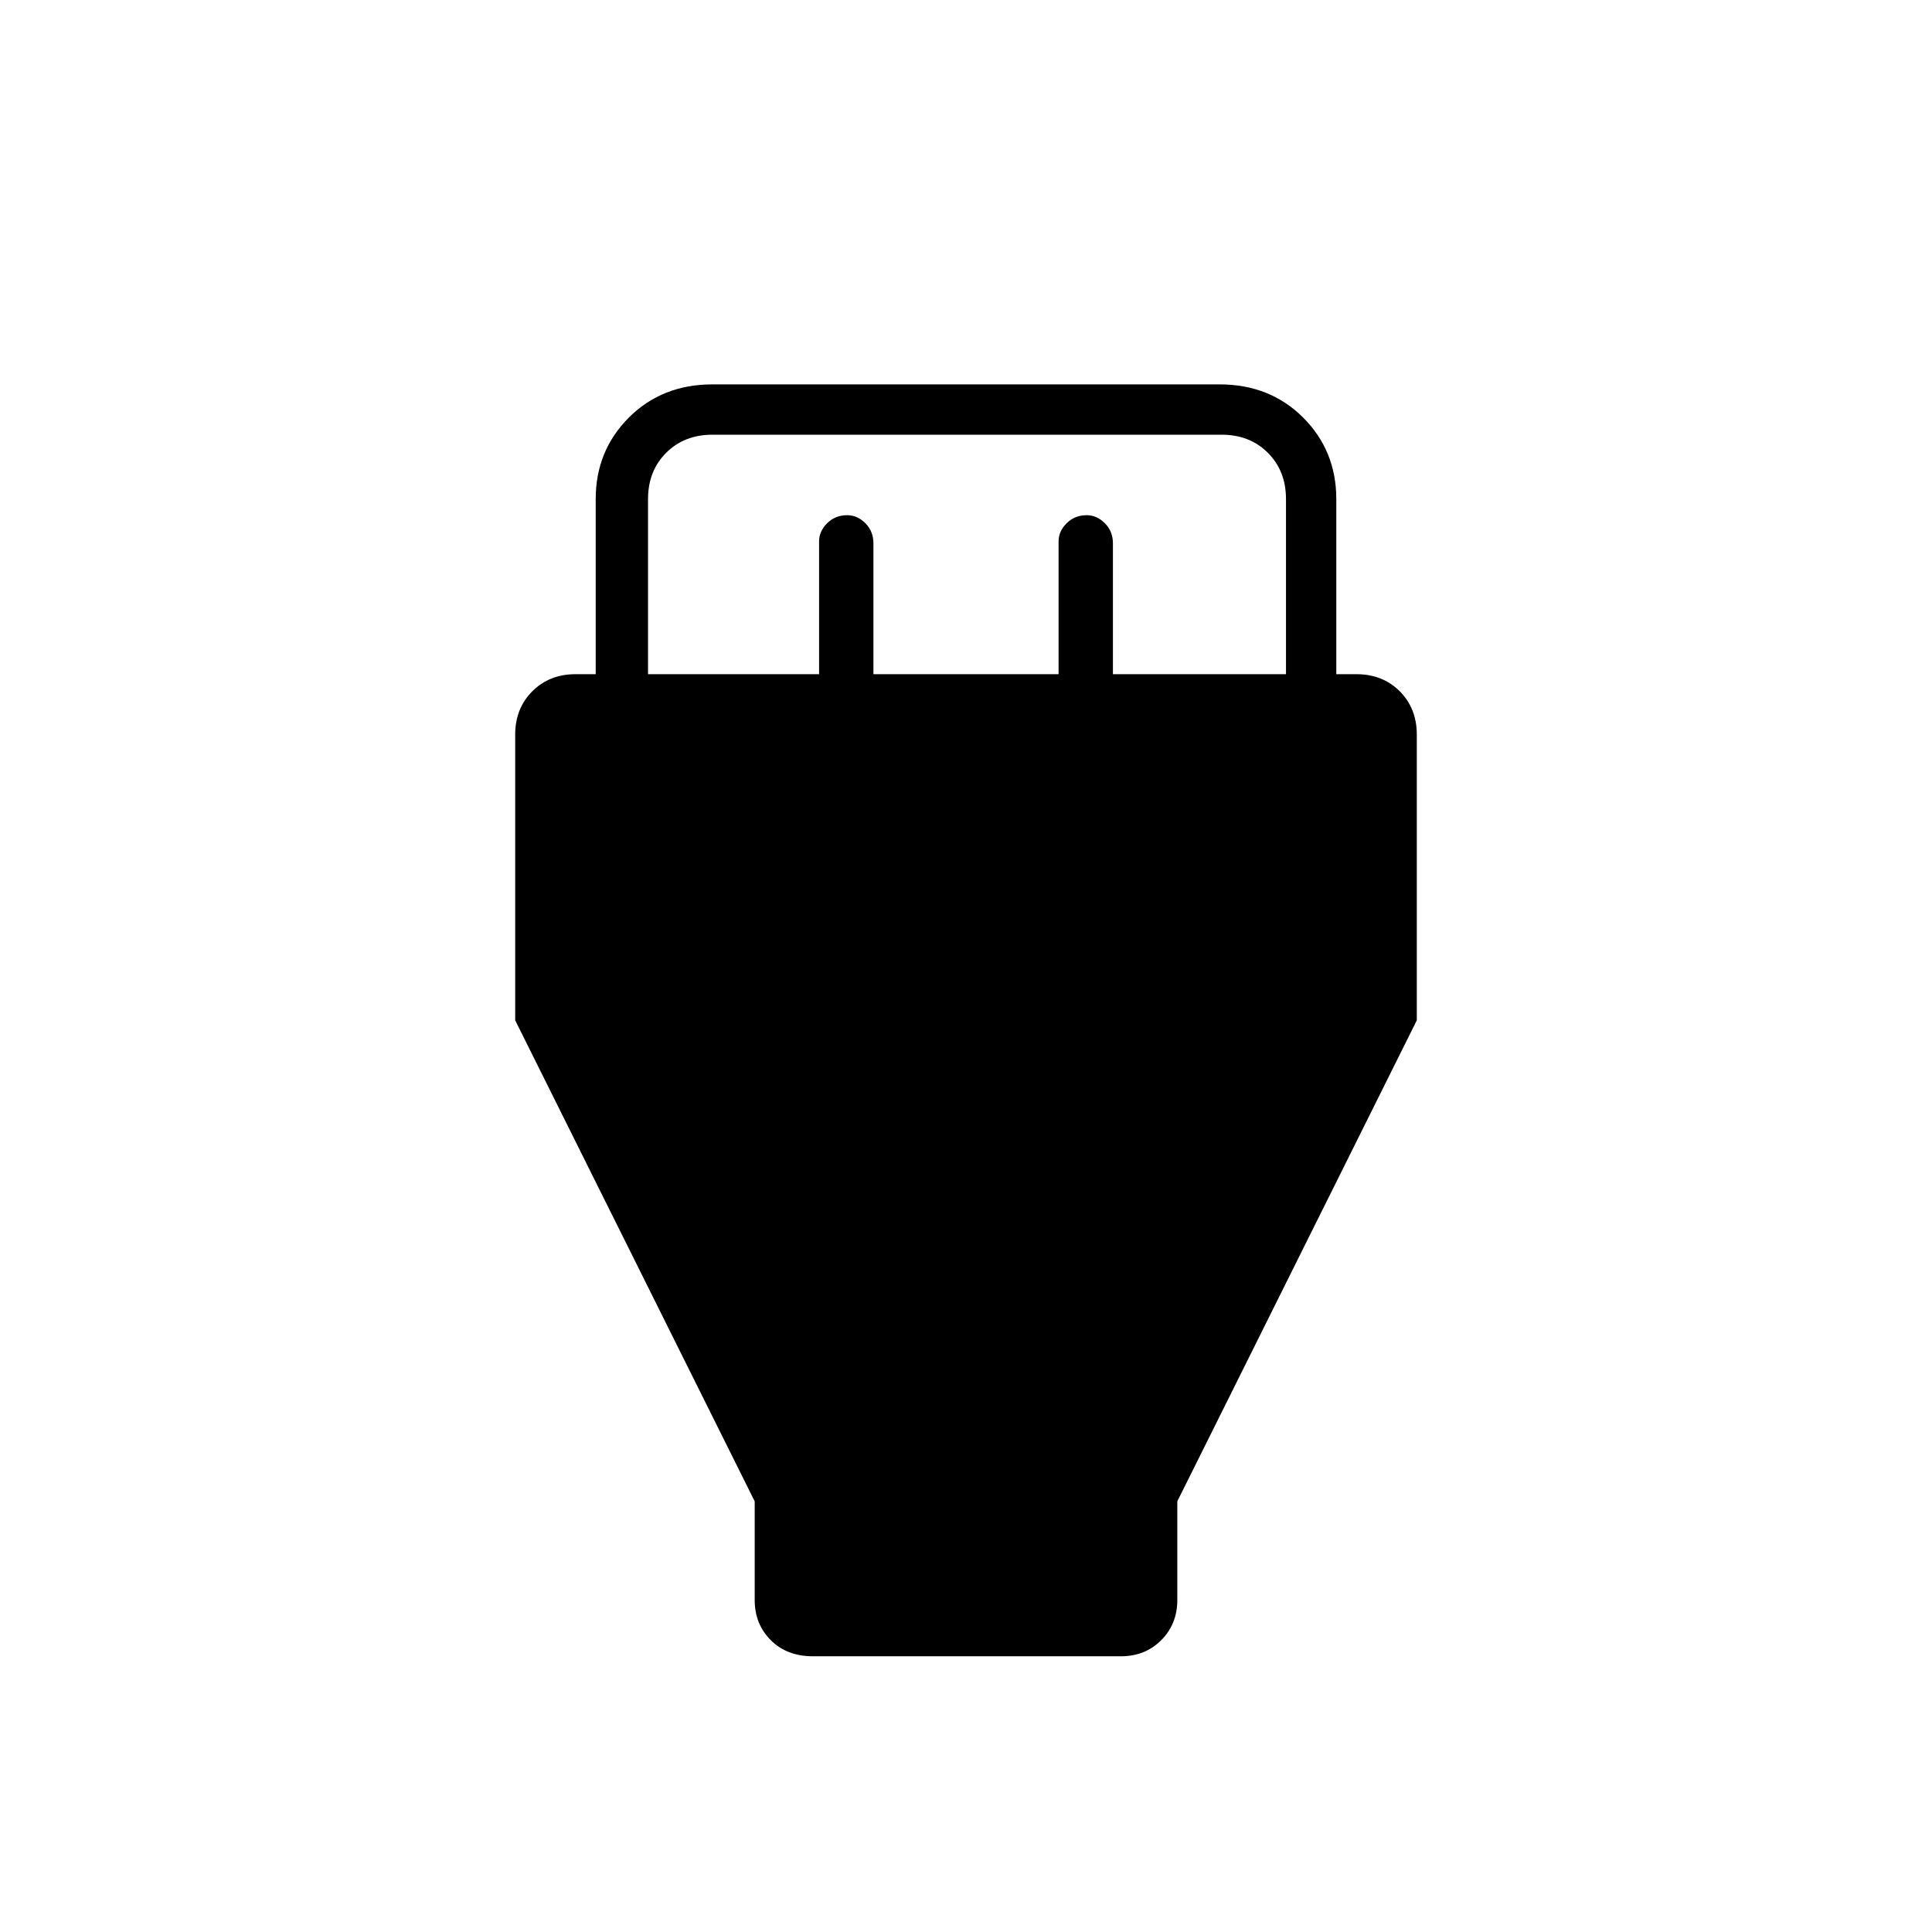 <svg xmlns="http://www.w3.org/2000/svg" height="24" width="24"><path d="M9.375 18.65 6.4 12.675v-3.55q0-.325.213-.538.212-.212.537-.212h.25V6.2q0-.6.412-1.013.413-.412 1.038-.412h6.3q.625 0 1.038.412.412.413.412 1.013v2.175h.25q.325 0 .538.212.212.213.212.538v3.55l-2.975 5.975v1.225q0 .3-.2.5t-.5.2H10.1q-.325 0-.525-.2t-.2-.5ZM8.05 8.375h2.125v-1.65q0-.125.1-.225t.25-.1q.125 0 .225.1t.1.25v1.625h2.3v-1.65q0-.125.1-.225t.25-.1q.125 0 .225.1t.1.25v1.625h2.15V6.2q0-.35-.225-.575-.225-.225-.575-.225H8.85q-.35 0-.575.225-.225.225-.225.575Z"/></svg>